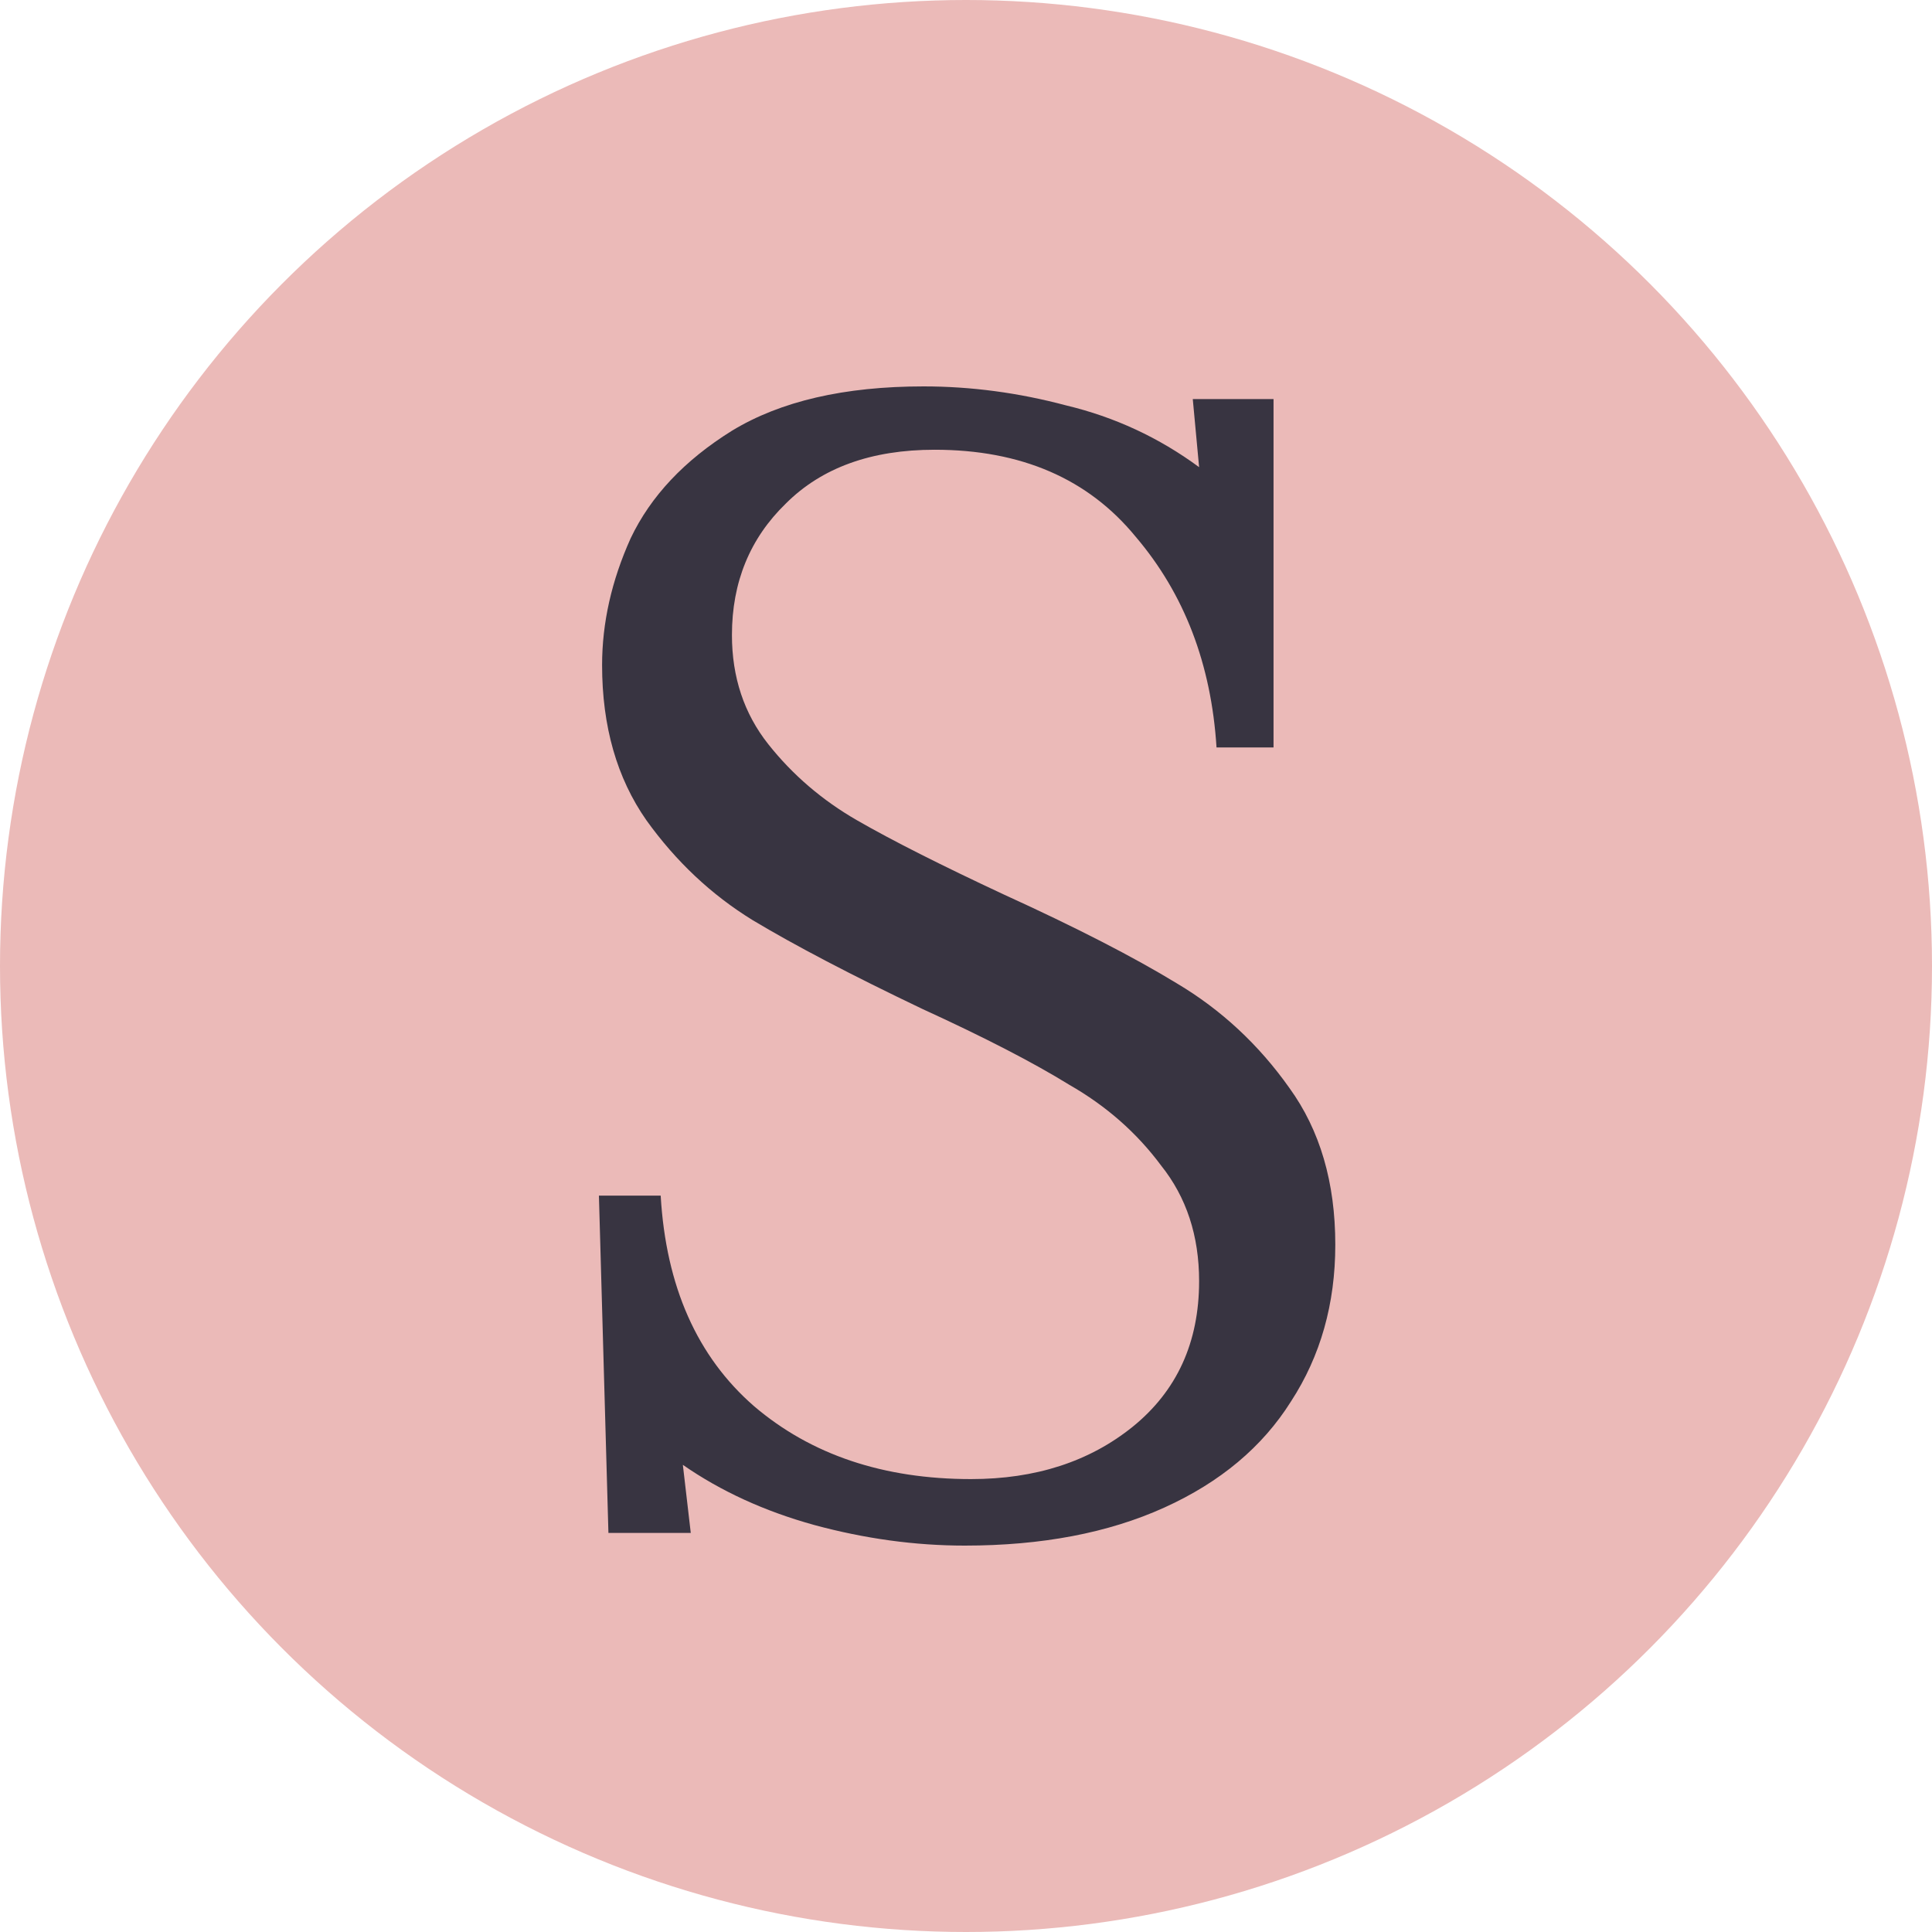 <svg width="500" height="500" viewBox="0 0 500 500" fill="none" xmlns="http://www.w3.org/2000/svg">
<circle cx="250" cy="250" r="250" fill="#EBBAB8"/>
<path d="M249.672 400C236.831 400 223.852 398.224 210.738 394.672C197.896 391.12 186.557 385.929 176.721 379.098L178.77 396.721H157.459L155 309.426H170.984C172.35 332.923 180.41 351.093 195.164 363.934C209.918 376.503 228.634 382.787 251.311 382.787C267.978 382.787 281.913 378.279 293.115 369.262C304.59 359.973 310.328 347.404 310.328 331.557C310.328 319.809 307.049 309.836 300.492 301.639C294.208 293.169 286.284 286.202 276.721 280.738C267.432 275 254.727 268.443 238.607 261.066C220.301 252.322 205.683 244.672 194.754 238.115C184.098 231.557 174.945 222.951 167.295 212.295C159.645 201.366 155.82 187.978 155.82 172.131C155.82 161.202 158.279 150.273 163.197 139.344C168.388 128.415 177.131 119.126 189.426 111.475C201.995 103.825 218.525 100 239.016 100C251.311 100 263.607 101.639 275.902 104.918C288.47 107.923 299.945 113.251 310.328 120.902L308.689 103.279H329.59V193.443H314.836C313.47 171.858 306.503 153.689 293.934 138.934C281.639 123.907 264.29 116.393 241.885 116.393C225.492 116.393 212.65 121.038 203.361 130.328C194.071 139.344 189.426 150.683 189.426 164.344C189.426 175.273 192.568 184.699 198.852 192.623C205.137 200.546 212.787 207.104 221.803 212.295C230.82 217.486 243.525 223.907 259.918 231.557C278.497 240.027 293.388 247.678 304.59 254.508C316.066 261.339 325.765 270.355 333.689 281.557C341.612 292.486 345.574 306.011 345.574 322.131C345.574 337.432 341.749 350.956 334.098 362.705C326.721 374.454 315.792 383.607 301.311 390.164C286.831 396.721 269.617 400 249.672 400Z" fill="#383441"/>
</svg>

